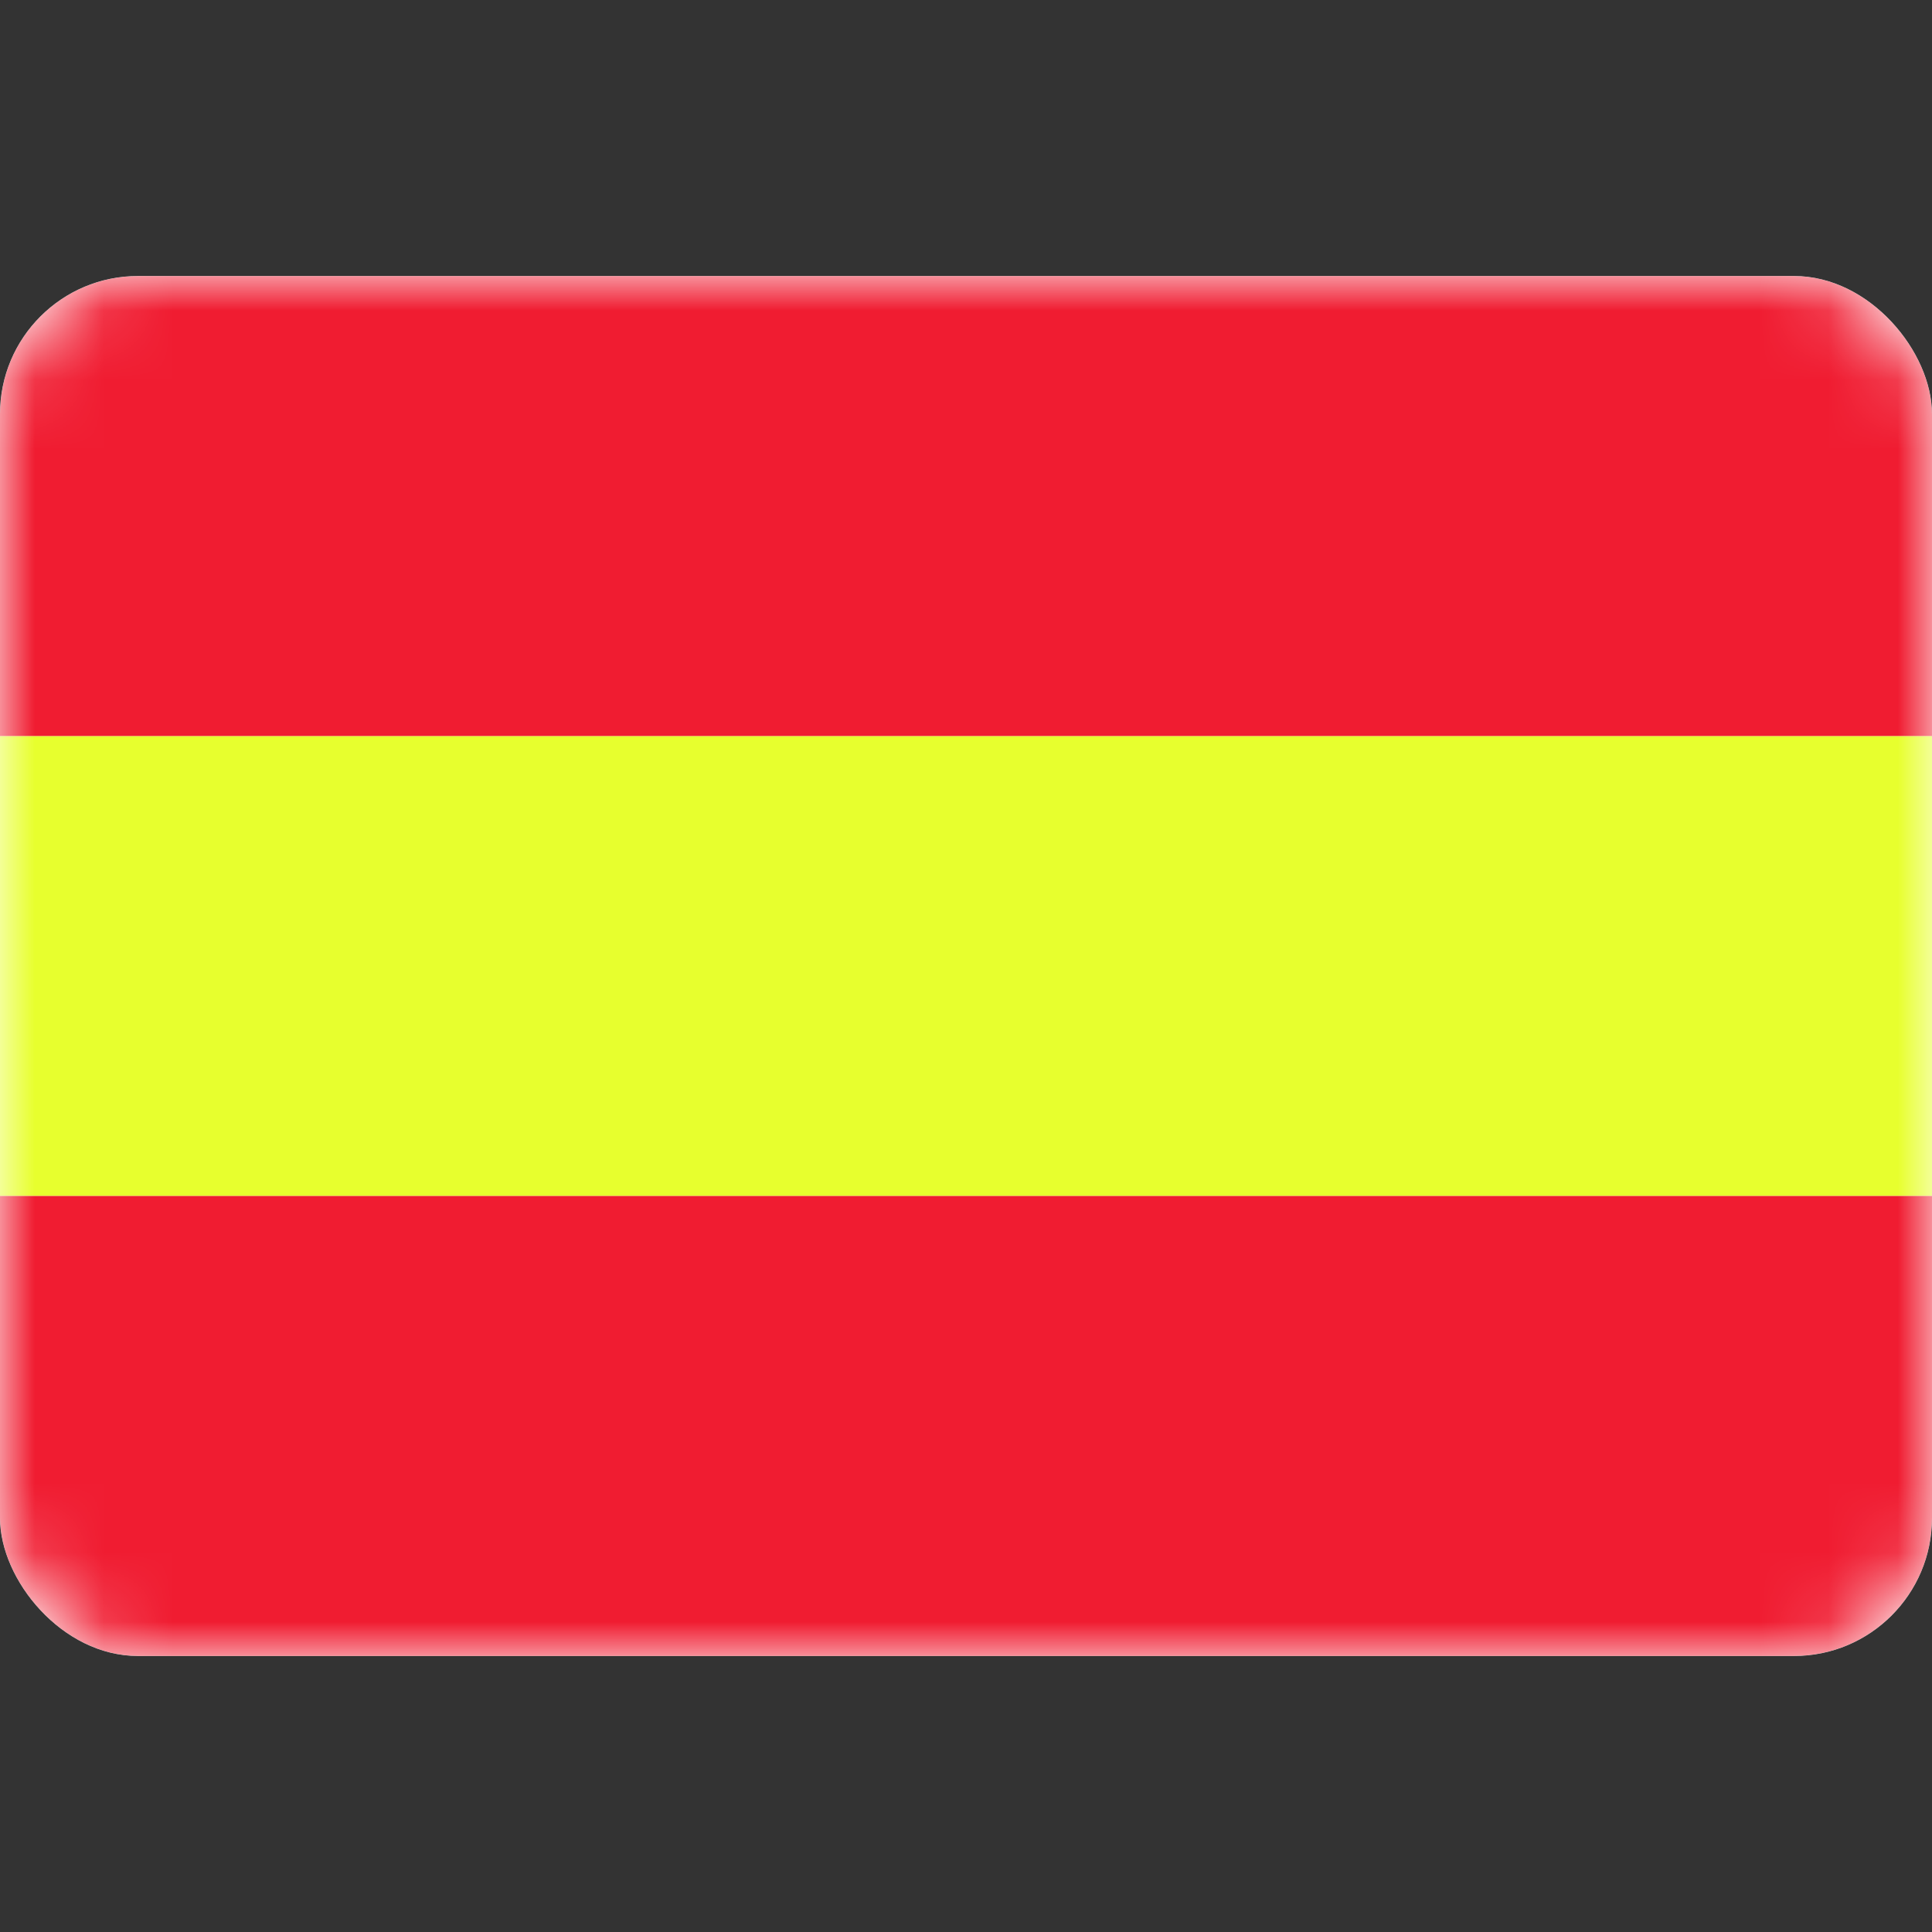 <!DOCTYPE svg PUBLIC "-//W3C//DTD SVG 1.1//EN" "http://www.w3.org/Graphics/SVG/1.1/DTD/svg11.dtd">
<!-- Uploaded to: SVG Repo, www.svgrepo.com, Transformed by: SVG Repo Mixer Tools -->
<svg width="800px" height="800px" viewBox="0 -4 28 28" fill="none" xmlns="http://www.w3.org/2000/svg">
<rect x="0" y="-4" width="28" height="28" fill="#333333" stroke="none"/>
<g id="SVGRepo_bgCarrier" stroke-width="0"/>
<g id="SVGRepo_tracerCarrier" stroke-linecap="round" stroke-linejoin="round"/>
<g id="SVGRepo_iconCarrier"> <g clip-path="url(#clip0_503_4124)"> <rect width="28" height="20" rx="2" fill="white"/> <mask id="mask0_503_4124" style="mask-type:alpha" maskUnits="userSpaceOnUse" x="0" y="0" width="28" height="20"> <rect width="28" height="20" rx="2" fill="white"/> </mask> <g mask="url(#mask0_503_4124)"> <path fill-rule="evenodd" clip-rule="evenodd" d="M0 13.333H28V6.667H0V13.333Z" fill="#e7ff2e"/> <path fill-rule="evenodd" clip-rule="evenodd" d="M0 6.667H28V0H0V6.667Z" fill="#F01C31"/> <path fill-rule="evenodd" clip-rule="evenodd" d="M0 20H28V13.333H0V20Z" fill="#F01C31"/> </g> </g> <defs> <clipPath id="clip0_503_4124"> <rect width="28" height="20" rx="2" fill="white"/> </clipPath> </defs> </g>
</svg>